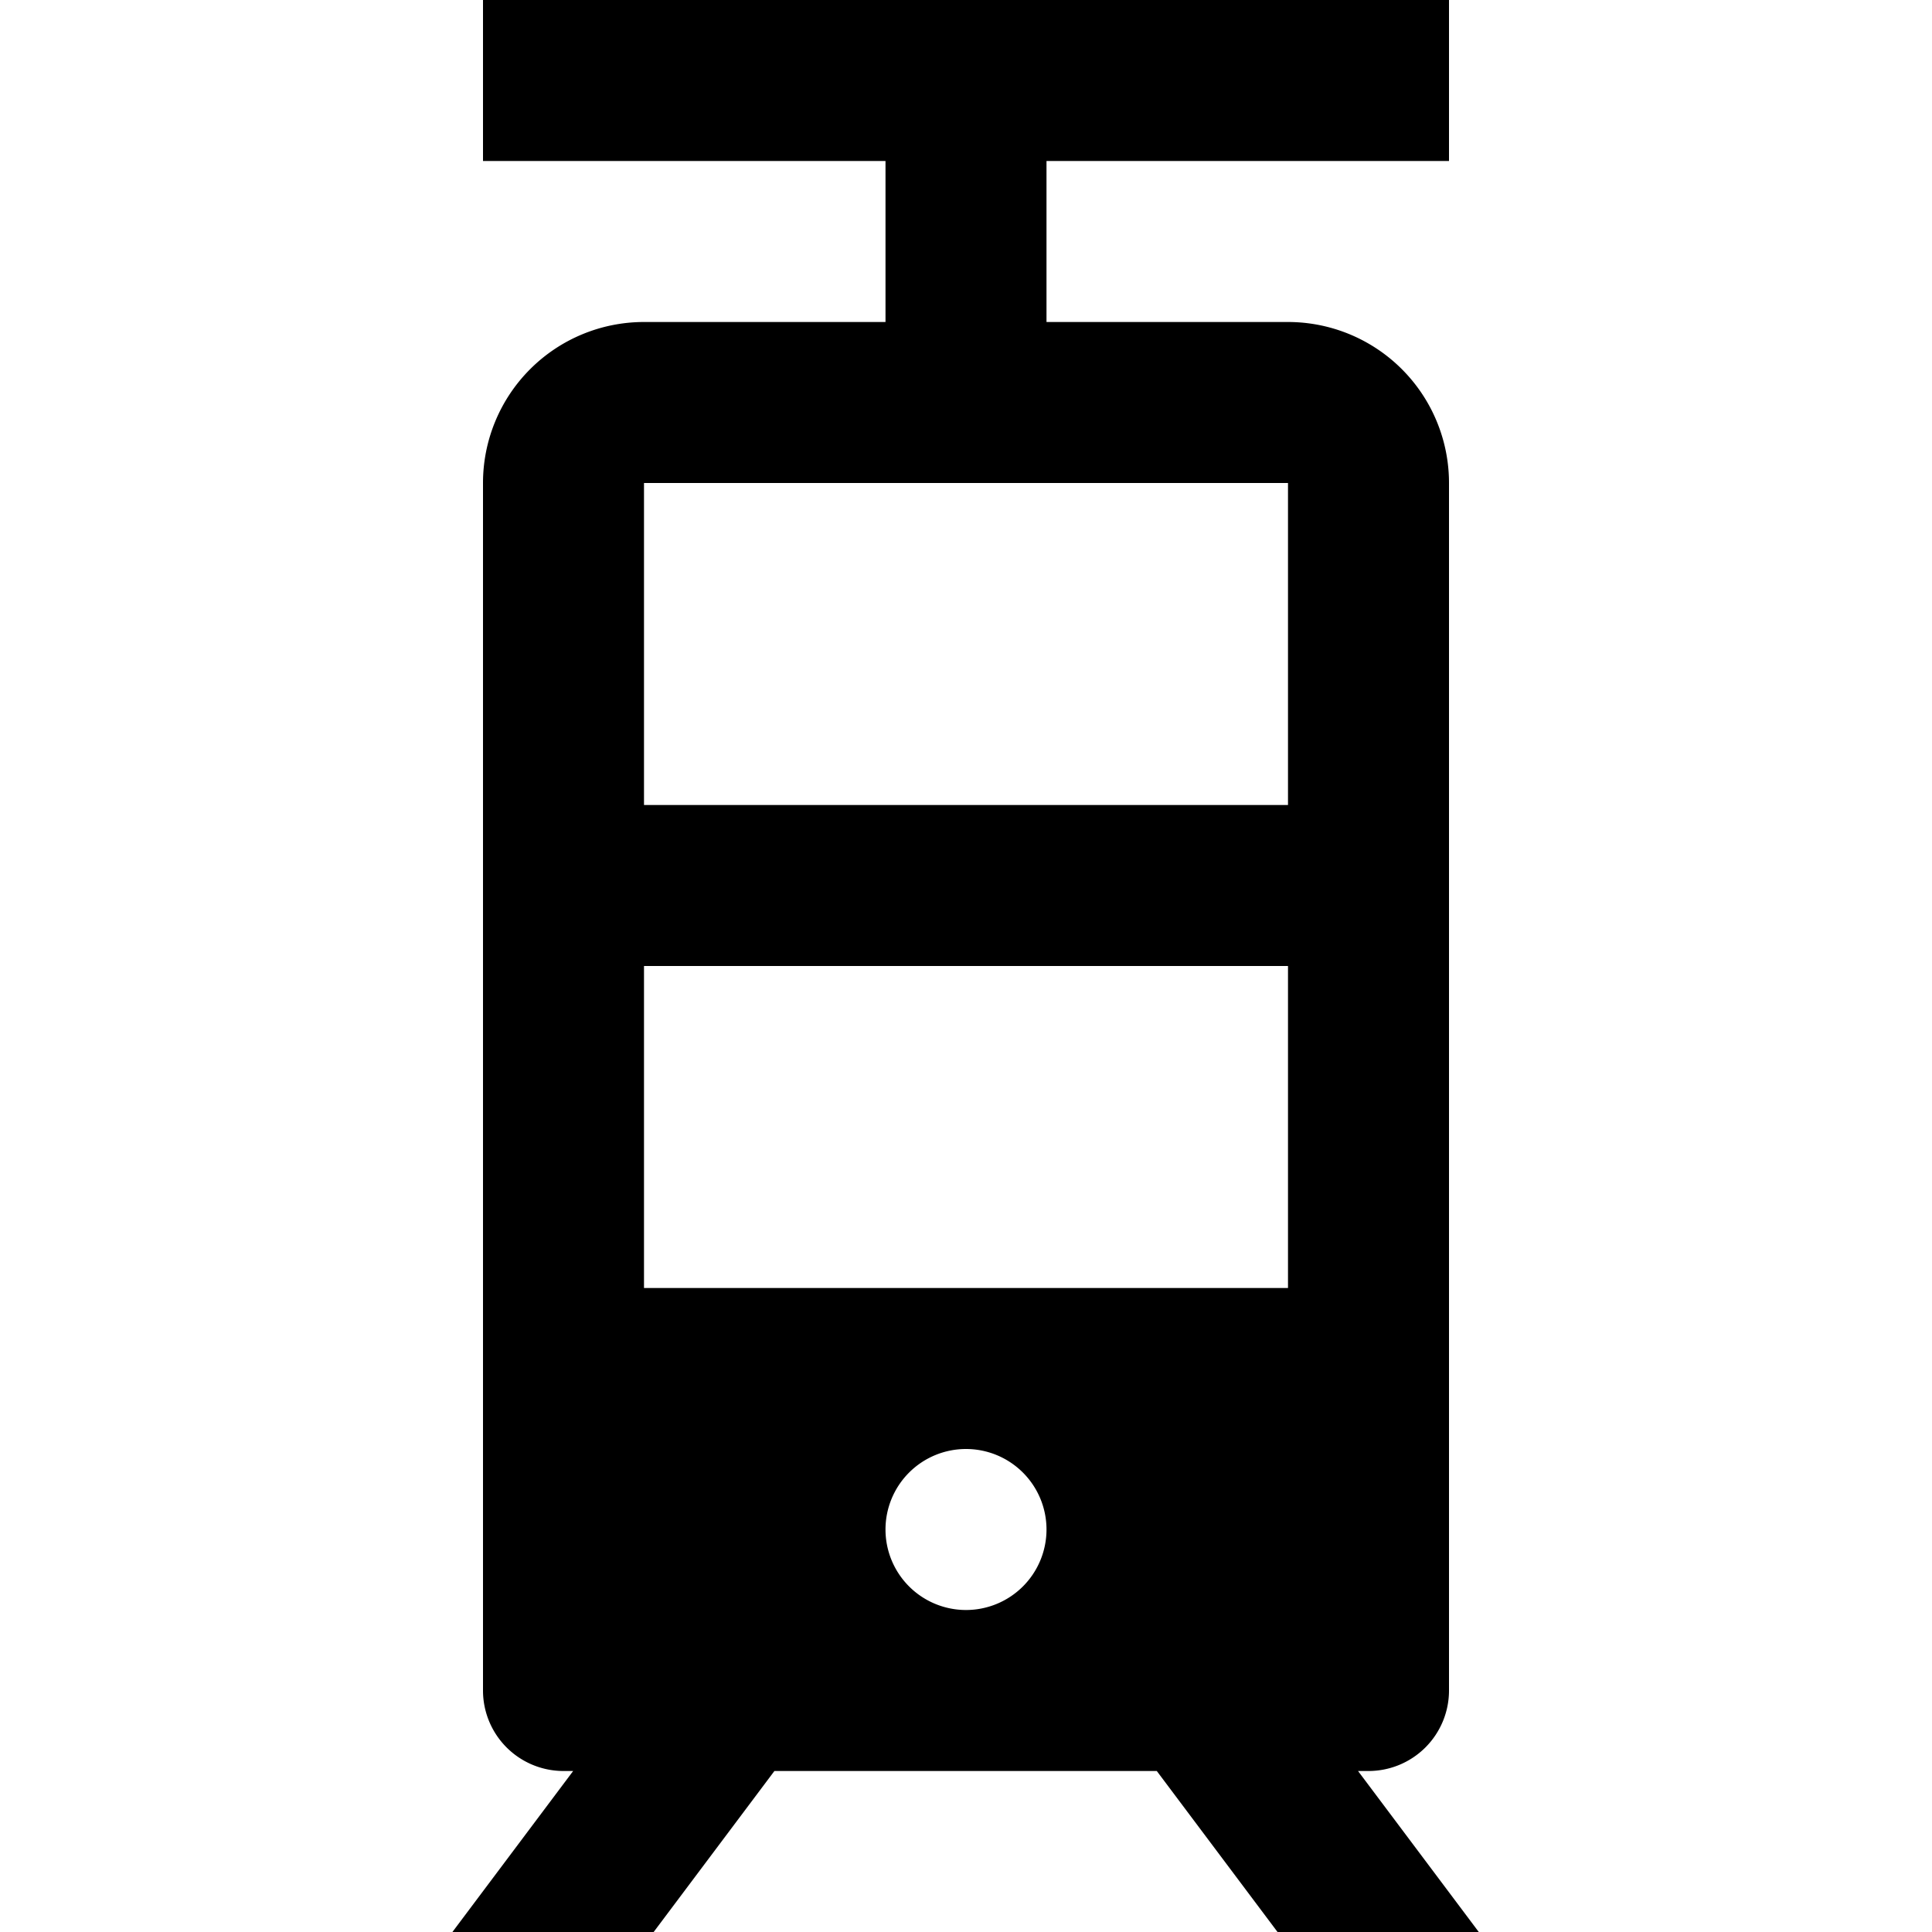 <svg xmlns="http://www.w3.org/2000/svg" viewBox="0 0 24 24"><path d="M16.87,22H17a1,1,0,0,0,1-1V6a2,2,0,0,0-2-2H13V2h5V0H6V2h5V4H8A2,2,0,0,0,6,6V21a1,1,0,0,0,1,1h.12l-1.5,2h2.5l1.5-2h4.75l1.5,2h2.5ZM8,6h8v4H8ZM8,16V12h8v4Zm4,4a1,1,0,1,1,1-1A1,1,0,0,1,12,20Z"/></svg>